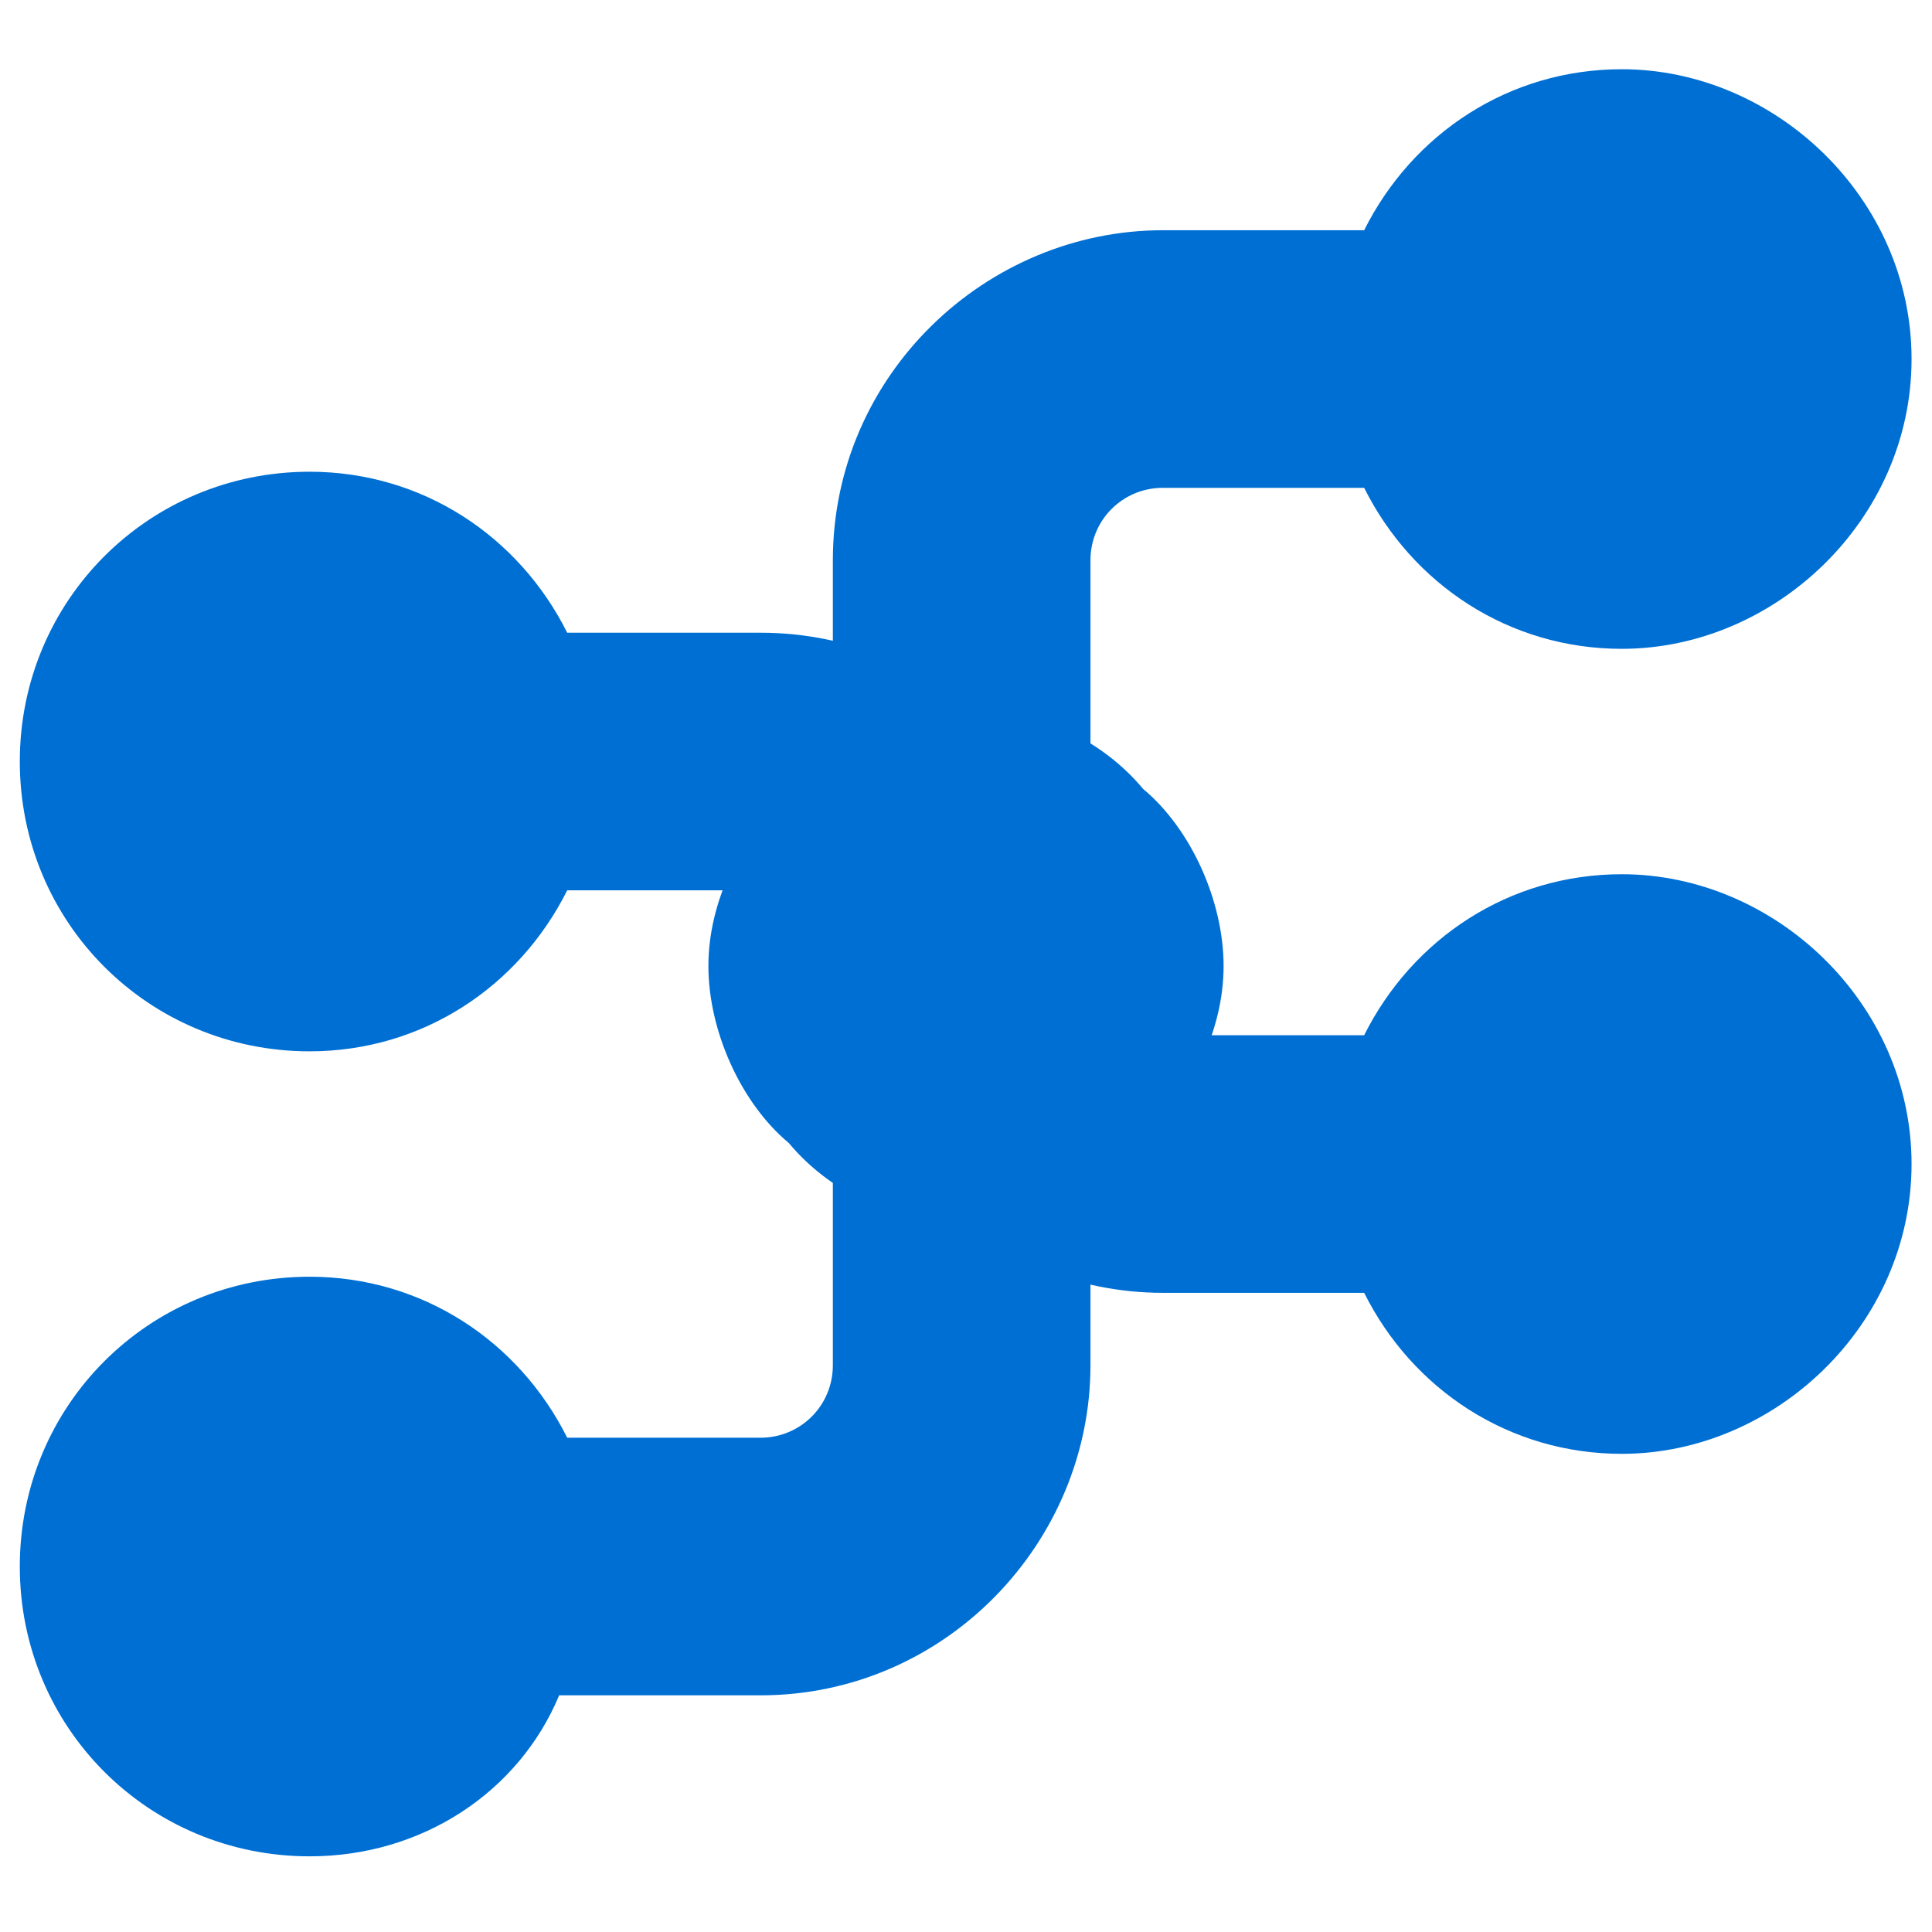 <?xml version="1.0" encoding="utf-8"?>
<!-- Generator: Adobe Illustrator 19.0.0, SVG Export Plug-In . SVG Version: 6.00 Build 0)  -->
<svg version="1.1"
	 id="svg2" xmlns:dc="http://purl.org/dc/elements/1.1/" xmlns:cc="http://creativecommons.org/ns#" xmlns:rdf="http://www.w3.org/1999/02/22-rdf-syntax-ns#" xmlns:svg="http://www.w3.org/2000/svg"
	 xmlns="http://www.w3.org/2000/svg" xmlns:xlink="http://www.w3.org/1999/xlink" x="0px" y="0px" viewBox="-2028 1349.3 24 24"
	 style="enable-background:new -2028 1349.3 24 24;" xml:space="preserve">
<style type="text/css">
	.st0{fill:#006FD3;}
</style>
<g id="g4142" transform="matrix(0,-1,-1,0,23.96,24)">
	<g id="g4210" transform="matrix(-1,0,0,1,59.86,-106.6)">
		<g id="g4289" transform="matrix(-1,0,0,1,-16.98,0.814)">
			<g id="g4291">
				<path id="path4153" class="st0" d="M-1414.1,2144.2c-0.3,0-0.6,0.3-0.6,0.6v2c0,0.3,0.3,0.6,0.6,0.6c0.5,0,0.9,0.4,0.9,0.9v2.4
					c-1.2,0.6-2,1.8-2,3.2c0,2,1.6,3.6,3.6,3.6c2,0,3.6-1.6,3.6-3.6c0-1.4-0.8-2.6-2-3.2v-2.4
					C-1410,2146-1411.9,2144.2-1414.1,2144.2z"/>
				<g id="g4295">
					<path id="path4149" class="st0" d="M-1416.6,2134c-2,0-3.6,1.7-3.6,3.6c0,1.4,0.8,2.6,2,3.2v2.5c0,2.2,1.8,4.1,4.1,4.1
						c0.3,0,0.6-0.3,0.6-0.6v-2c0-0.3-0.3-0.6-0.6-0.6c-0.5,0-0.9-0.4-0.9-0.9v-2.5c1.2-0.6,2-1.8,2-3.2
						C-1413,2135.7-1414.6,2134-1416.6,2134z"/>
					<path id="path4147" class="st0" d="M-1406.6,2134c-2,0-3.6,1.7-3.6,3.6c0,1.4,0.8,2.6,2,3.2v2.5c0,0.5-0.4,0.9-0.9,0.9h-4.3
						c-0.3,0-0.6,0.3-0.6,0.6v2c0,0.3,0.3,0.6,0.6,0.6h4.3c2.3,0,4.1-1.9,4.1-4.1v-2.5c1.2-0.6,2-1.8,2-3.2
						C-1403,2135.7-1404.6,2134-1406.6,2134z"/>
				</g>
				<path id="path4155" class="st0" d="M-1419.1,2144.2c-2.2,0-4.1,1.8-4.1,4.1v2.5c-1.2,0.5-2,1.7-2,3.1c0,2,1.6,3.6,3.6,3.6
					c2,0,3.6-1.6,3.6-3.6c0-1.4-0.8-2.6-2-3.2v-2.4c0-0.5,0.4-0.9,0.9-0.9h4.5c0.3,0,0.6-0.3,0.6-0.6v-2c0-0.3-0.3-0.6-0.6-0.6
					C-1414.6,2144.2-1419.1,2144.2-1419.1,2144.2z"/>
			</g>
		</g>
	</g>
</g>
<path id="path4170" class="st0" d="M-2012.8,1361.3c0-0.8-0.4-1.7-1-2.2c-0.5-0.6-1.3-1-2.2-1s-1.7,0.3-2.2,1c-0.6,0.6-1,1.4-1,2.2
	s0.4,1.7,1,2.2c0.5,0.6,1.3,1,2.2,1s1.7-0.3,2.2-1C-2013.2,1362.9-2012.8,1362.1-2012.8,1361.3z"/>
</svg>
